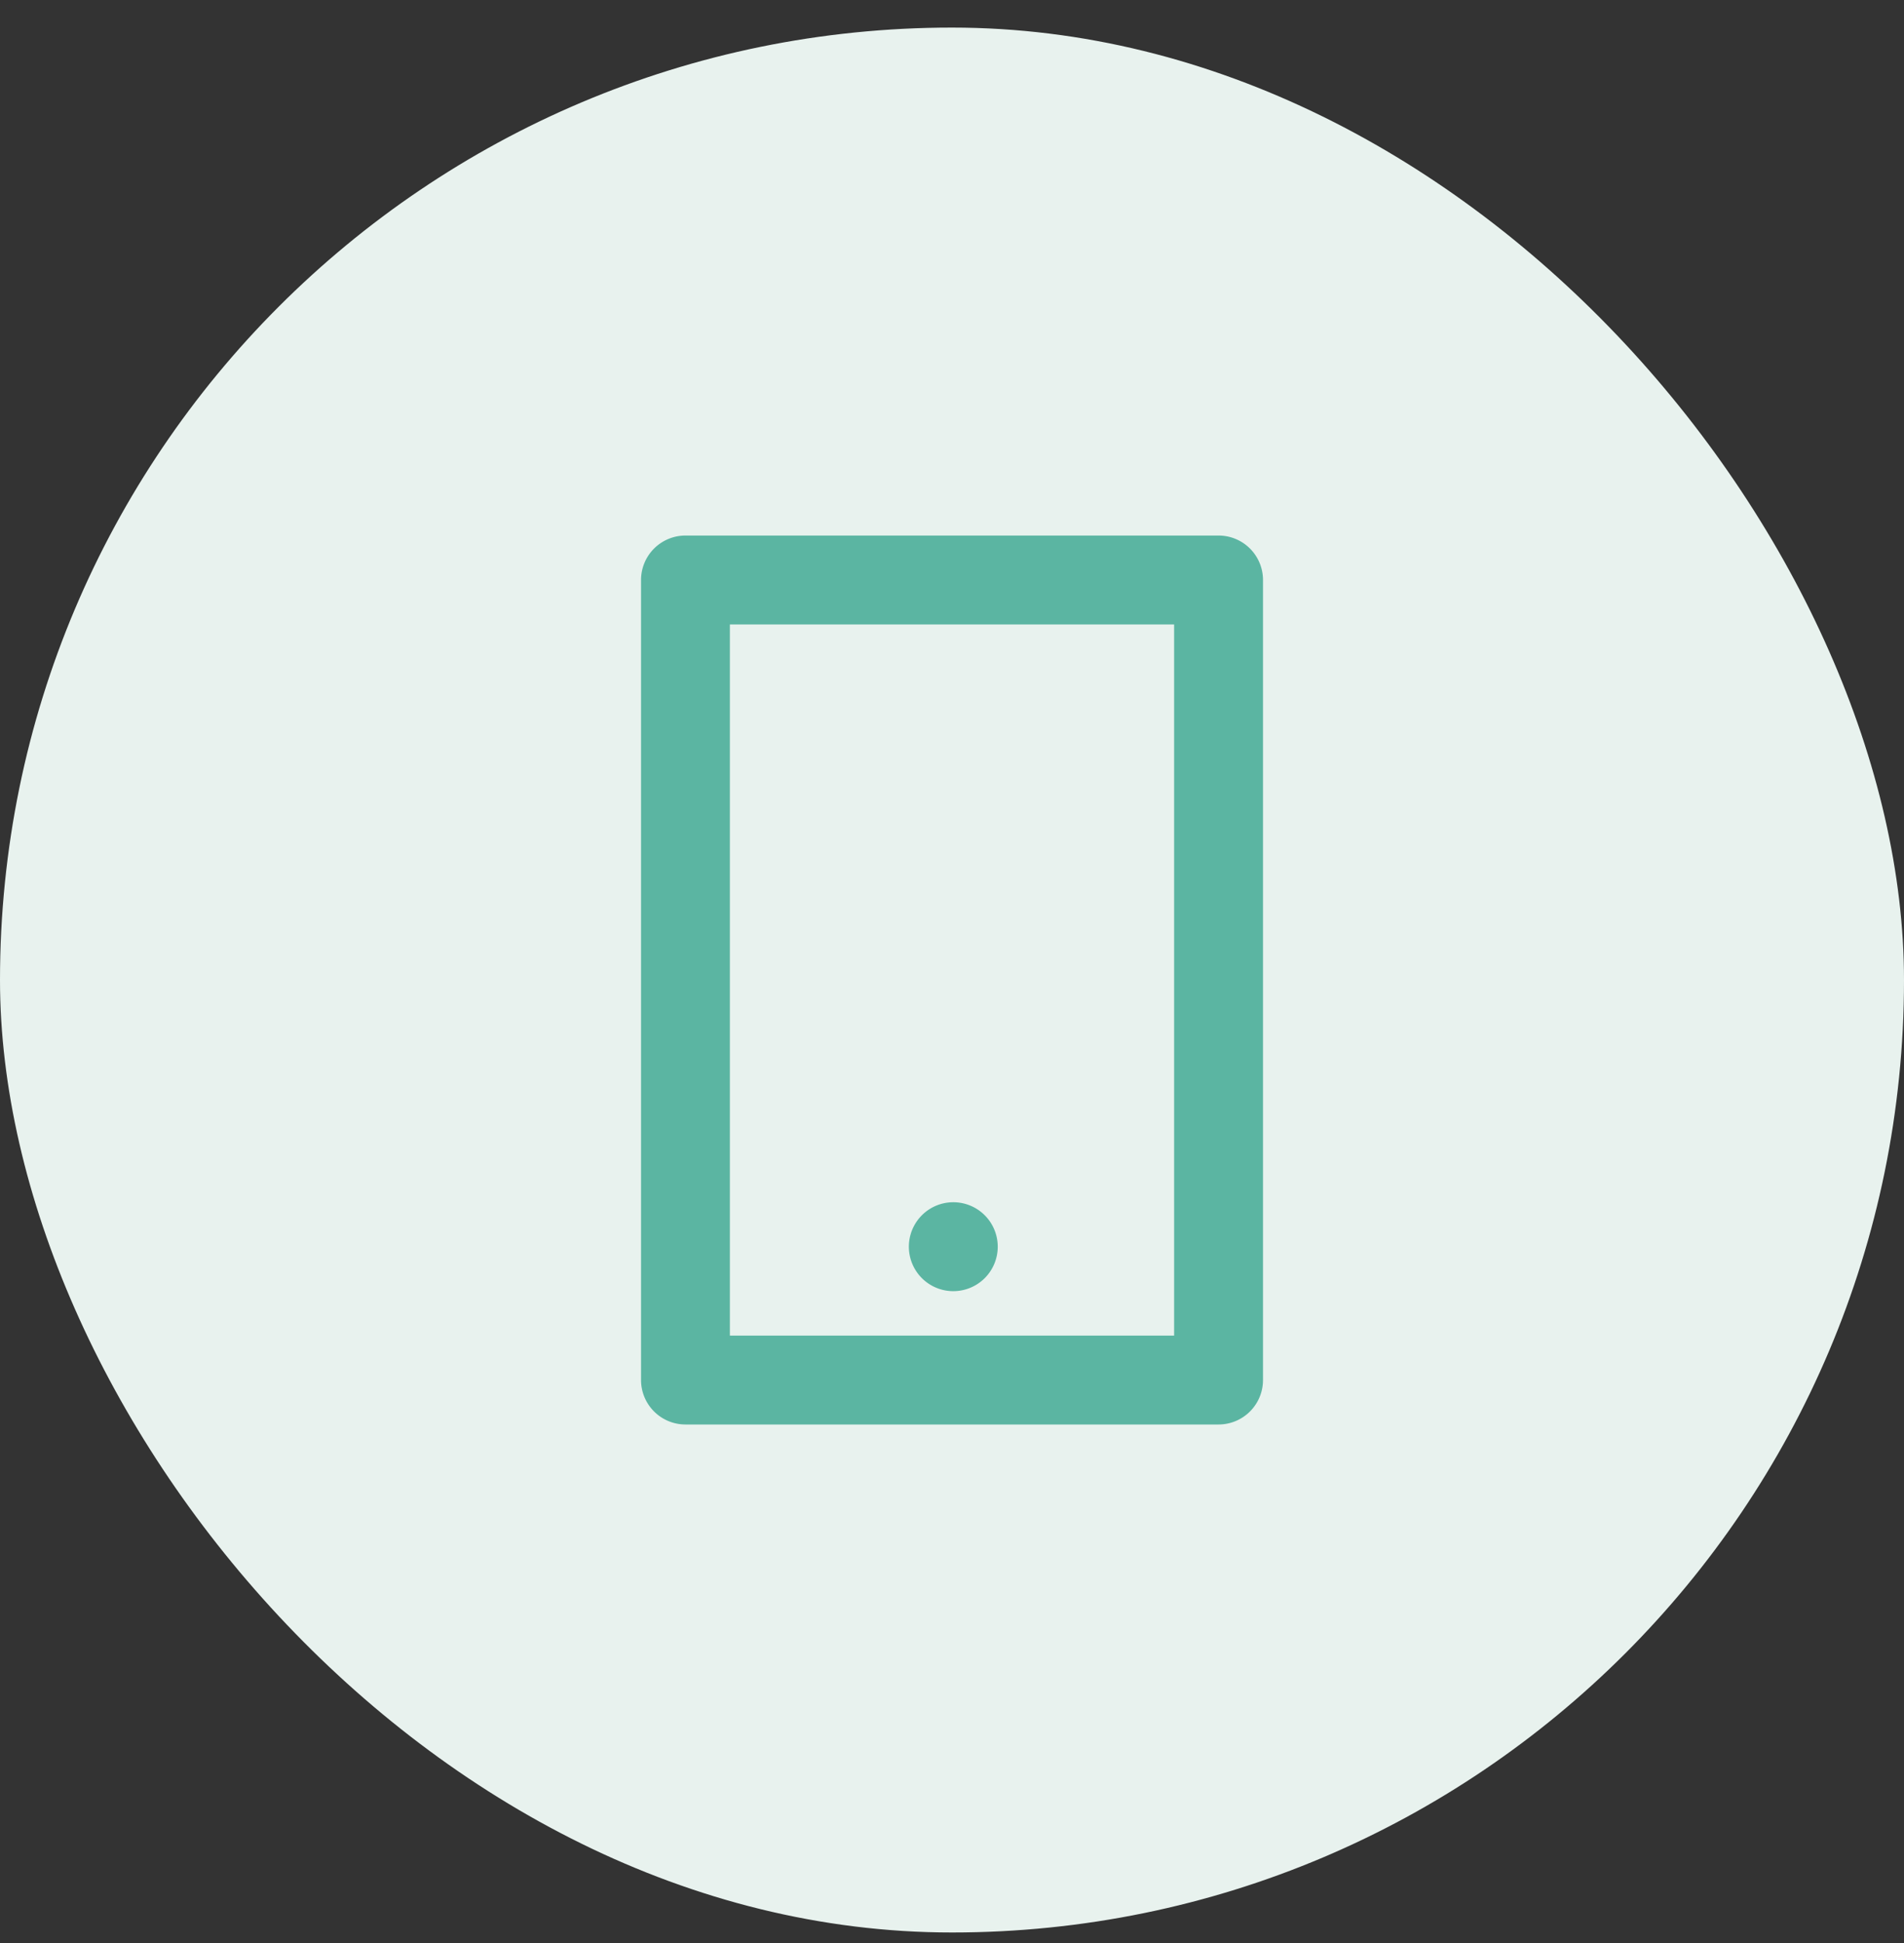 <svg xmlns="http://www.w3.org/2000/svg" width="50" height="51" fill="none"><rect width="100%" height="100%" fill="#333333" stroke="none"/><rect width="50" height="50" y=".724" fill="#E8F2EE" rx="25"/><path fill="#5BB5A2" d="M19.167 16.39v18.667h11.666V16.39H19.168ZM18 14.057h14a1.167 1.167 0 0 1 1.167 1.167v21A1.167 1.167 0 0 1 32 37.39H18a1.167 1.167 0 0 1-1.166-1.166v-21A1.167 1.167 0 0 1 18 14.057Zm7 17.5a1.167 1.167 0 1 1 0 2.333 1.167 1.167 0 0 1 0-2.333Z"/></svg>